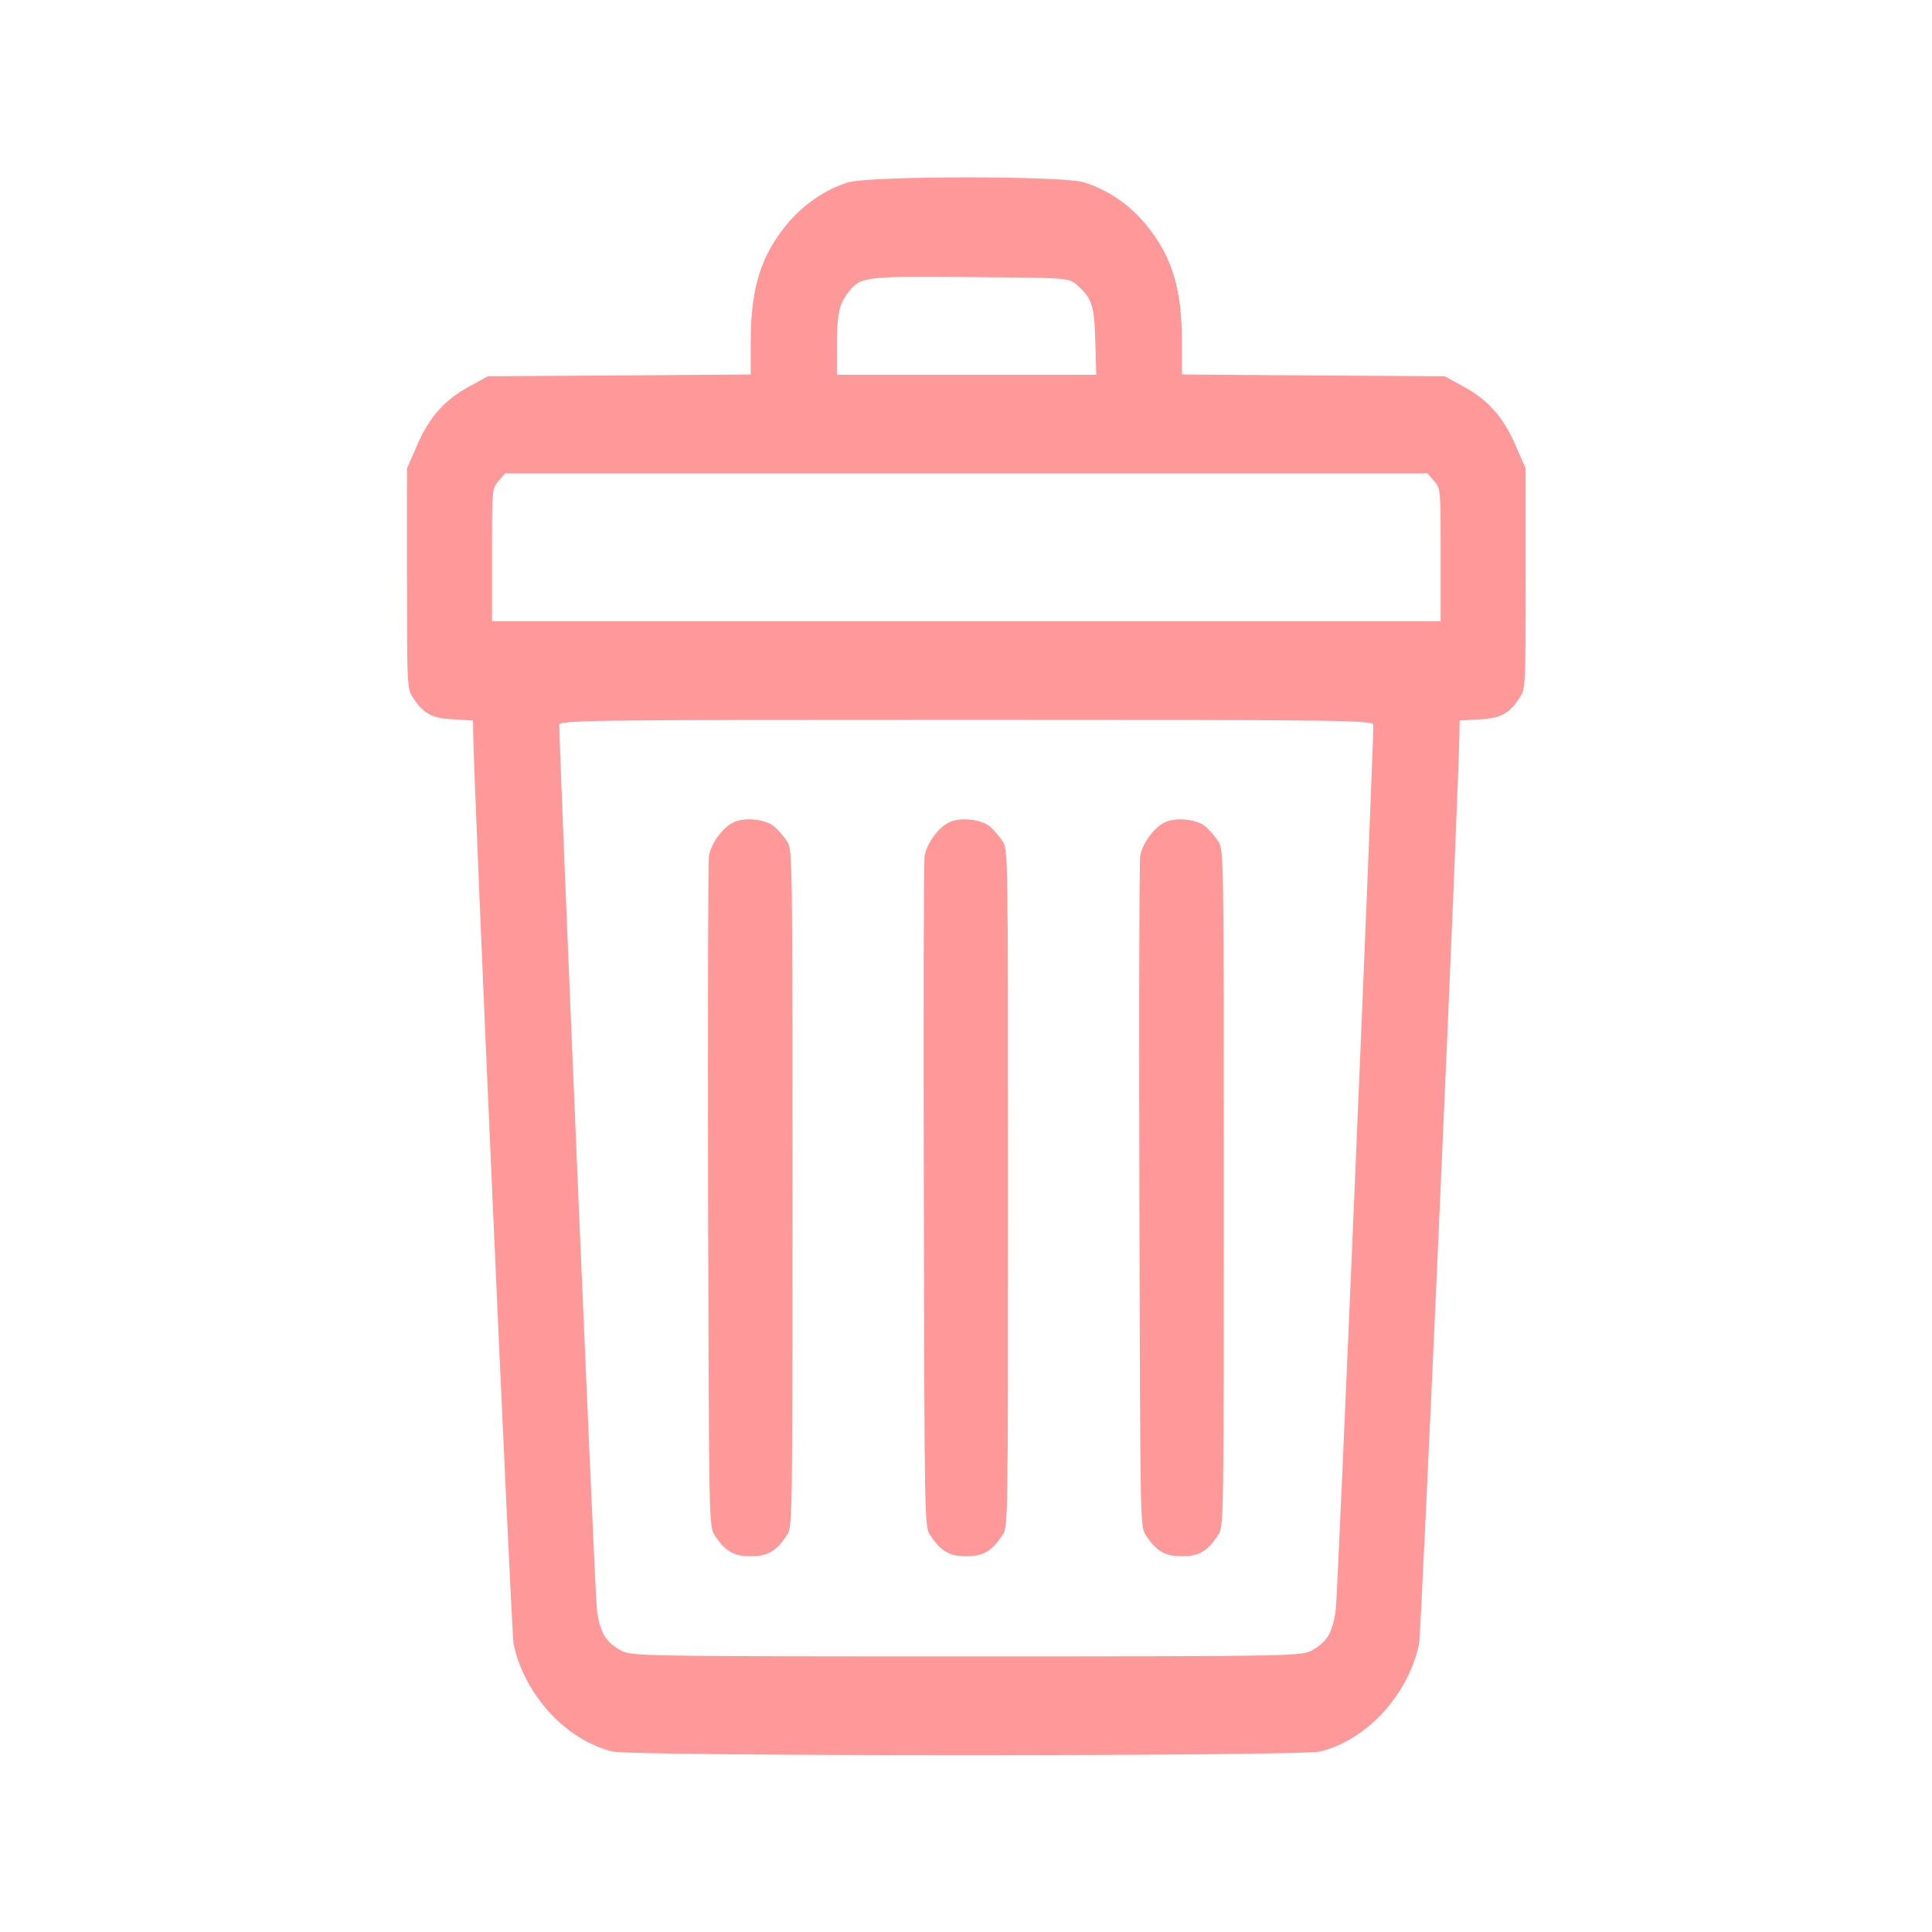 <svg width="12" height="12" viewBox="0 0 12 12" fill="none" xmlns="http://www.w3.org/2000/svg">
<path fill-rule="evenodd" clip-rule="evenodd" d="M5.267 1.133C5.128 1.176 4.991 1.269 4.891 1.389C4.726 1.587 4.663 1.789 4.663 2.12V2.326L3.847 2.332L3.031 2.337L2.919 2.398C2.763 2.482 2.666 2.591 2.591 2.765L2.528 2.909V3.593C2.528 4.254 2.529 4.278 2.563 4.33C2.63 4.433 2.68 4.46 2.814 4.468L2.938 4.475L2.939 4.545C2.94 4.826 3.176 10.144 3.19 10.211C3.257 10.528 3.517 10.81 3.806 10.879C3.93 10.909 8.074 10.909 8.198 10.879C8.487 10.81 8.747 10.528 8.814 10.211C8.828 10.144 9.064 4.826 9.065 4.545L9.066 4.475L9.19 4.468C9.324 4.46 9.374 4.433 9.441 4.33C9.475 4.278 9.476 4.254 9.476 3.593V2.909L9.413 2.765C9.338 2.591 9.241 2.482 9.085 2.398L8.973 2.337L8.157 2.332L7.341 2.326V2.12C7.341 1.789 7.278 1.587 7.113 1.389C7.01 1.266 6.875 1.176 6.73 1.132C6.59 1.091 5.403 1.092 5.267 1.133ZM6.682 1.764C6.782 1.85 6.797 1.893 6.803 2.119L6.809 2.328H6.003H5.198V2.147C5.198 1.953 5.213 1.885 5.271 1.813C5.347 1.718 5.364 1.716 6.022 1.721C6.613 1.725 6.637 1.726 6.682 1.764ZM8.907 2.987C8.948 3.034 8.948 3.034 8.948 3.446V3.859H6.002H3.056V3.446C3.056 3.034 3.056 3.034 3.097 2.987L3.138 2.94H6.002H8.866L8.907 2.987ZM8.53 4.504C8.531 4.662 8.309 9.905 8.297 9.995C8.279 10.136 8.244 10.197 8.152 10.249C8.085 10.287 8.055 10.288 6.002 10.288C3.949 10.288 3.919 10.287 3.852 10.249C3.76 10.197 3.725 10.136 3.707 9.995C3.695 9.905 3.473 4.662 3.474 4.504C3.474 4.473 3.606 4.471 6.002 4.471C8.398 4.471 8.53 4.473 8.53 4.504ZM4.553 5.109C4.485 5.144 4.415 5.242 4.403 5.318C4.398 5.352 4.396 6.303 4.398 7.431C4.403 9.468 4.404 9.482 4.438 9.534C4.503 9.635 4.557 9.666 4.663 9.666C4.769 9.666 4.822 9.635 4.888 9.534C4.922 9.482 4.922 9.473 4.922 7.379C4.922 5.286 4.922 5.277 4.888 5.225C4.869 5.195 4.834 5.155 4.809 5.134C4.754 5.087 4.621 5.074 4.553 5.109ZM5.892 5.109C5.824 5.144 5.755 5.242 5.743 5.318C5.737 5.352 5.735 6.303 5.738 7.431C5.742 9.468 5.743 9.482 5.777 9.534C5.843 9.635 5.896 9.666 6.002 9.666C6.108 9.666 6.161 9.635 6.227 9.534C6.261 9.482 6.261 9.473 6.261 7.379C6.261 5.286 6.261 5.277 6.227 5.225C6.208 5.195 6.173 5.155 6.149 5.134C6.093 5.087 5.96 5.074 5.892 5.109ZM7.232 5.109C7.164 5.144 7.094 5.242 7.082 5.318C7.076 5.352 7.074 6.303 7.077 7.431C7.082 9.468 7.082 9.482 7.116 9.534C7.182 9.635 7.235 9.666 7.341 9.666C7.447 9.666 7.501 9.635 7.566 9.534C7.601 9.482 7.601 9.473 7.601 7.379C7.601 5.286 7.601 5.277 7.566 5.225C7.547 5.195 7.512 5.155 7.488 5.134C7.433 5.087 7.299 5.074 7.232 5.109Z" fill="#FF9898"/>
</svg>

